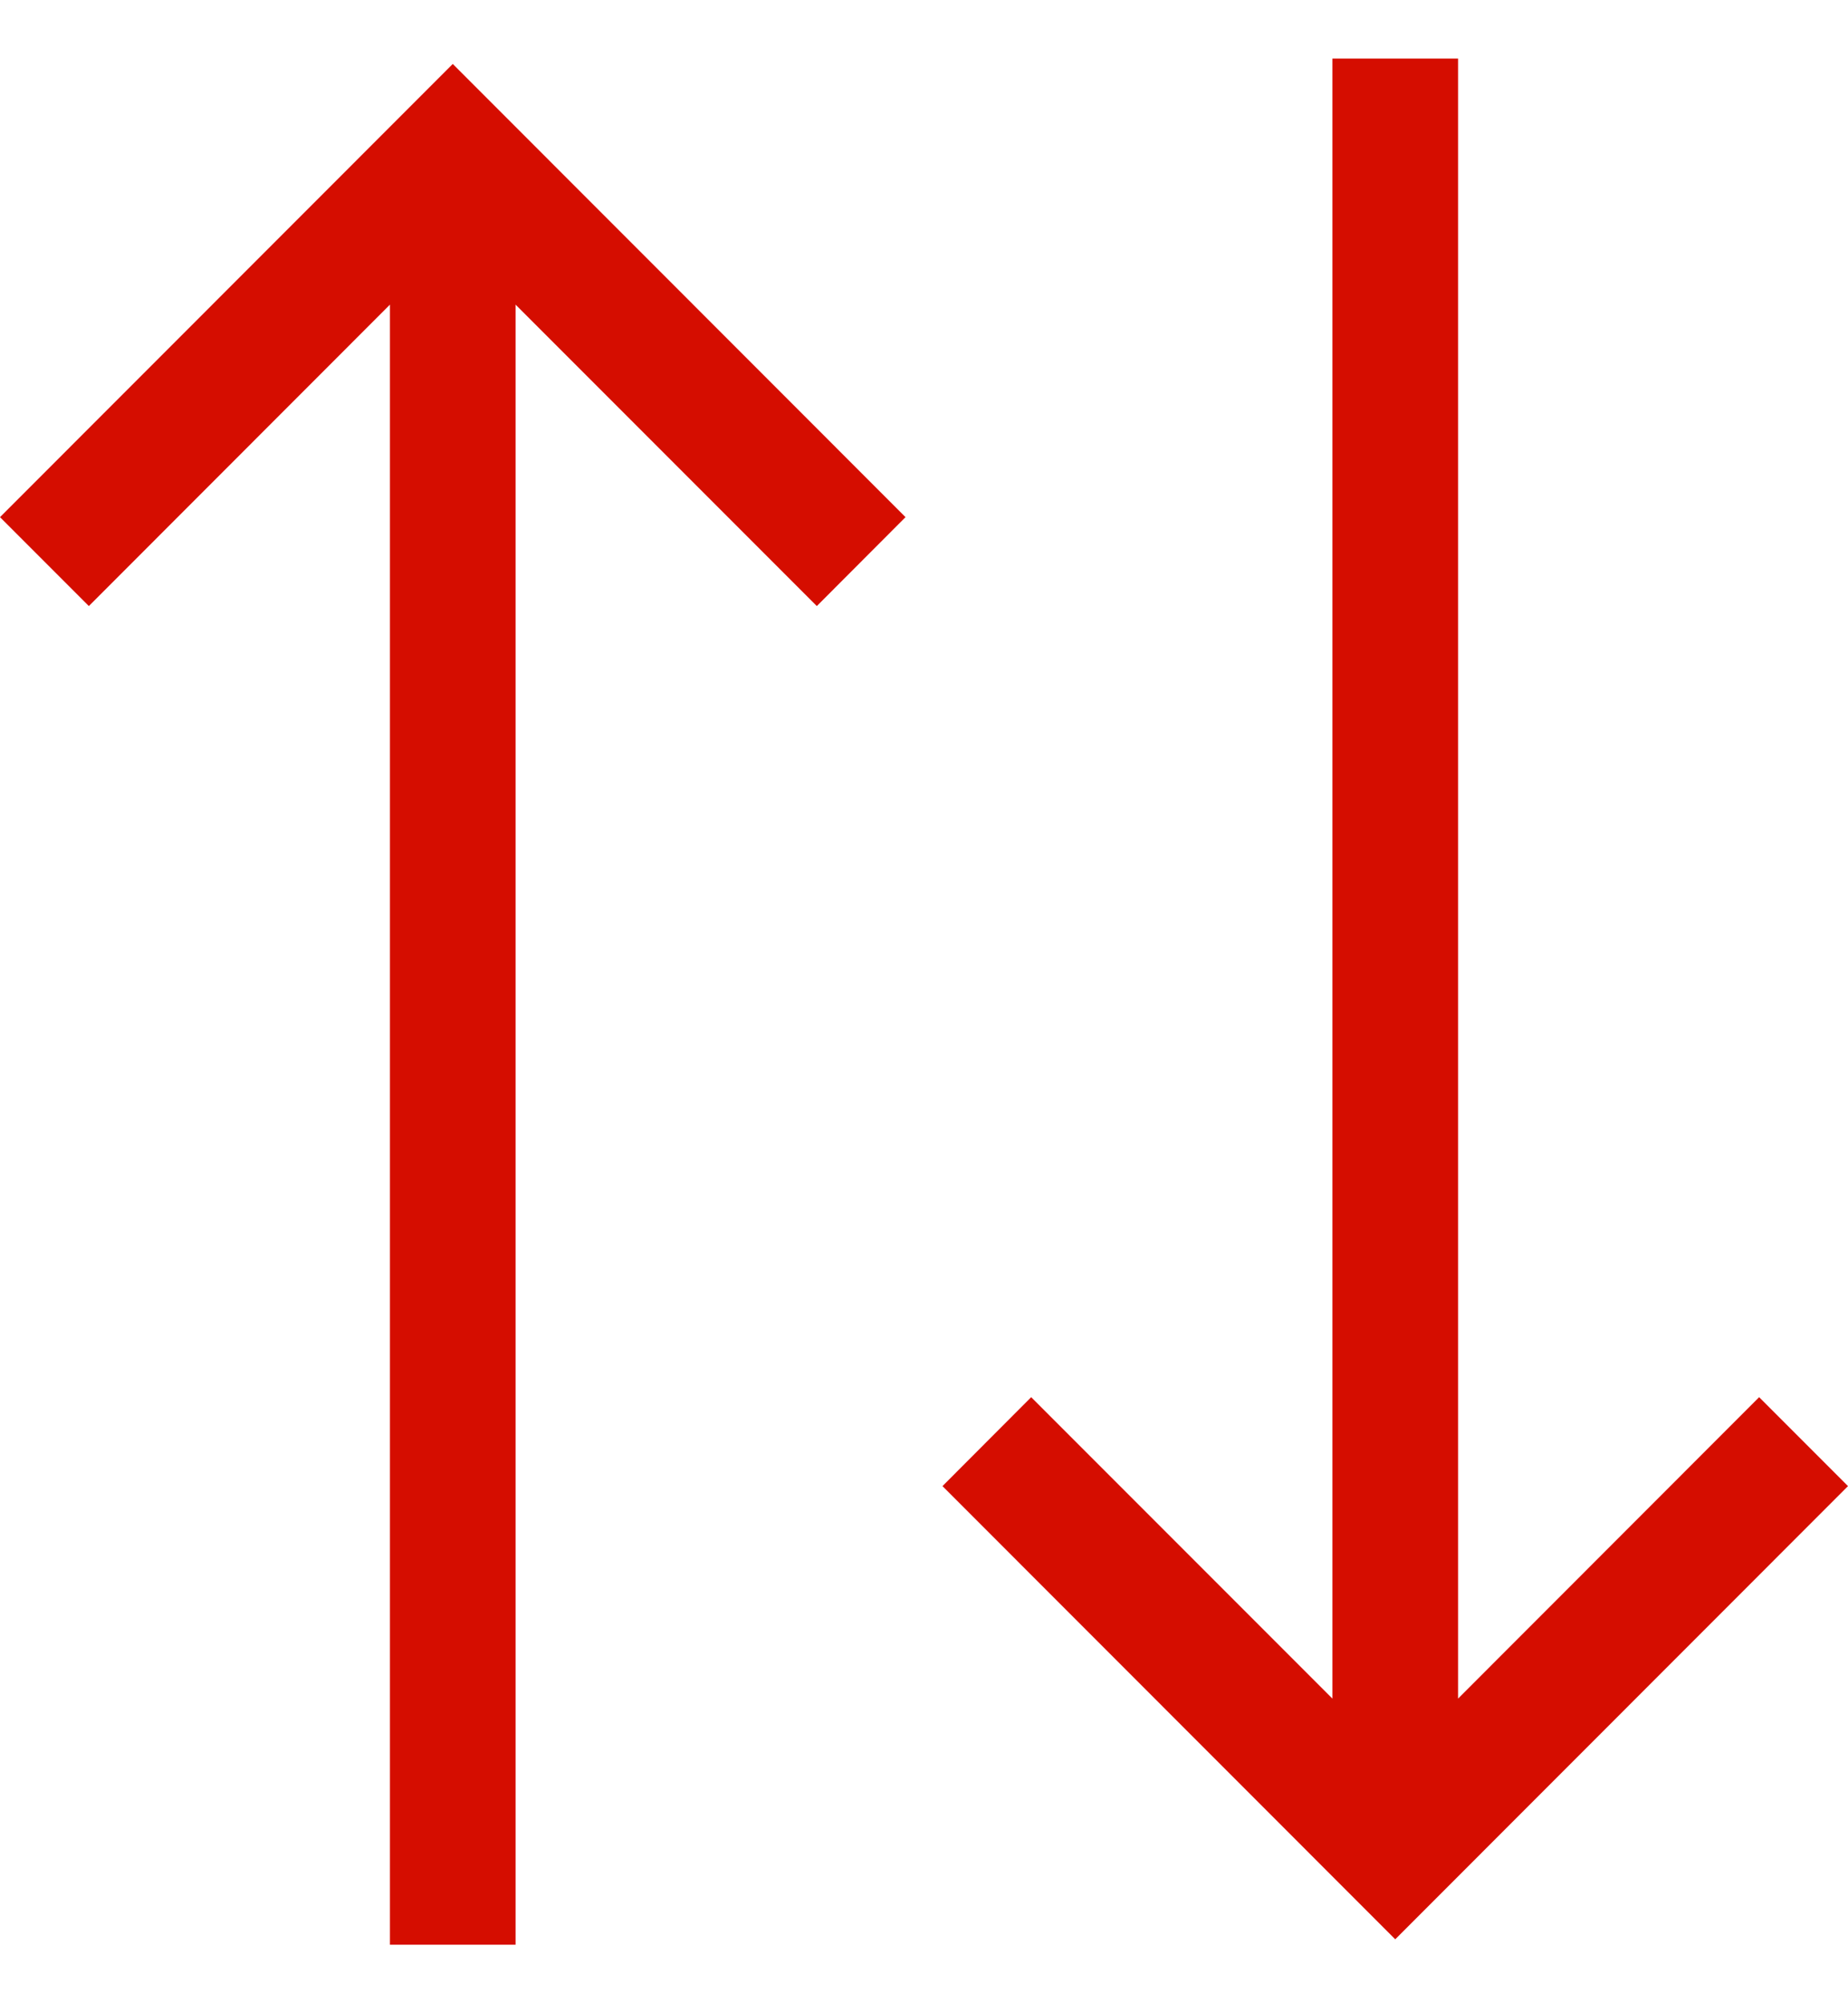 <svg width="12" height="13" viewBox="0 0 12 13" fill="none" xmlns="http://www.w3.org/2000/svg">
<g id="&#240;&#159;&#166;&#134; icon &#34;transfer&#34;">
<path id="Vector" d="M5.304 3.933L5.88 3.356L2.94 0.415L0 3.356L0.577 3.933L2.532 1.977L2.532 12.62H3.348L3.348 1.977L5.304 3.933Z" fill="#D50D00"/>
<path id="Vector_2" d="M8.652 0.38V11.023L6.696 9.067L6.12 9.644L9.06 12.585L12 9.644L11.423 9.067L9.468 11.023V0.38H8.652Z" fill="#D50D00"/>
</g>
</svg>
